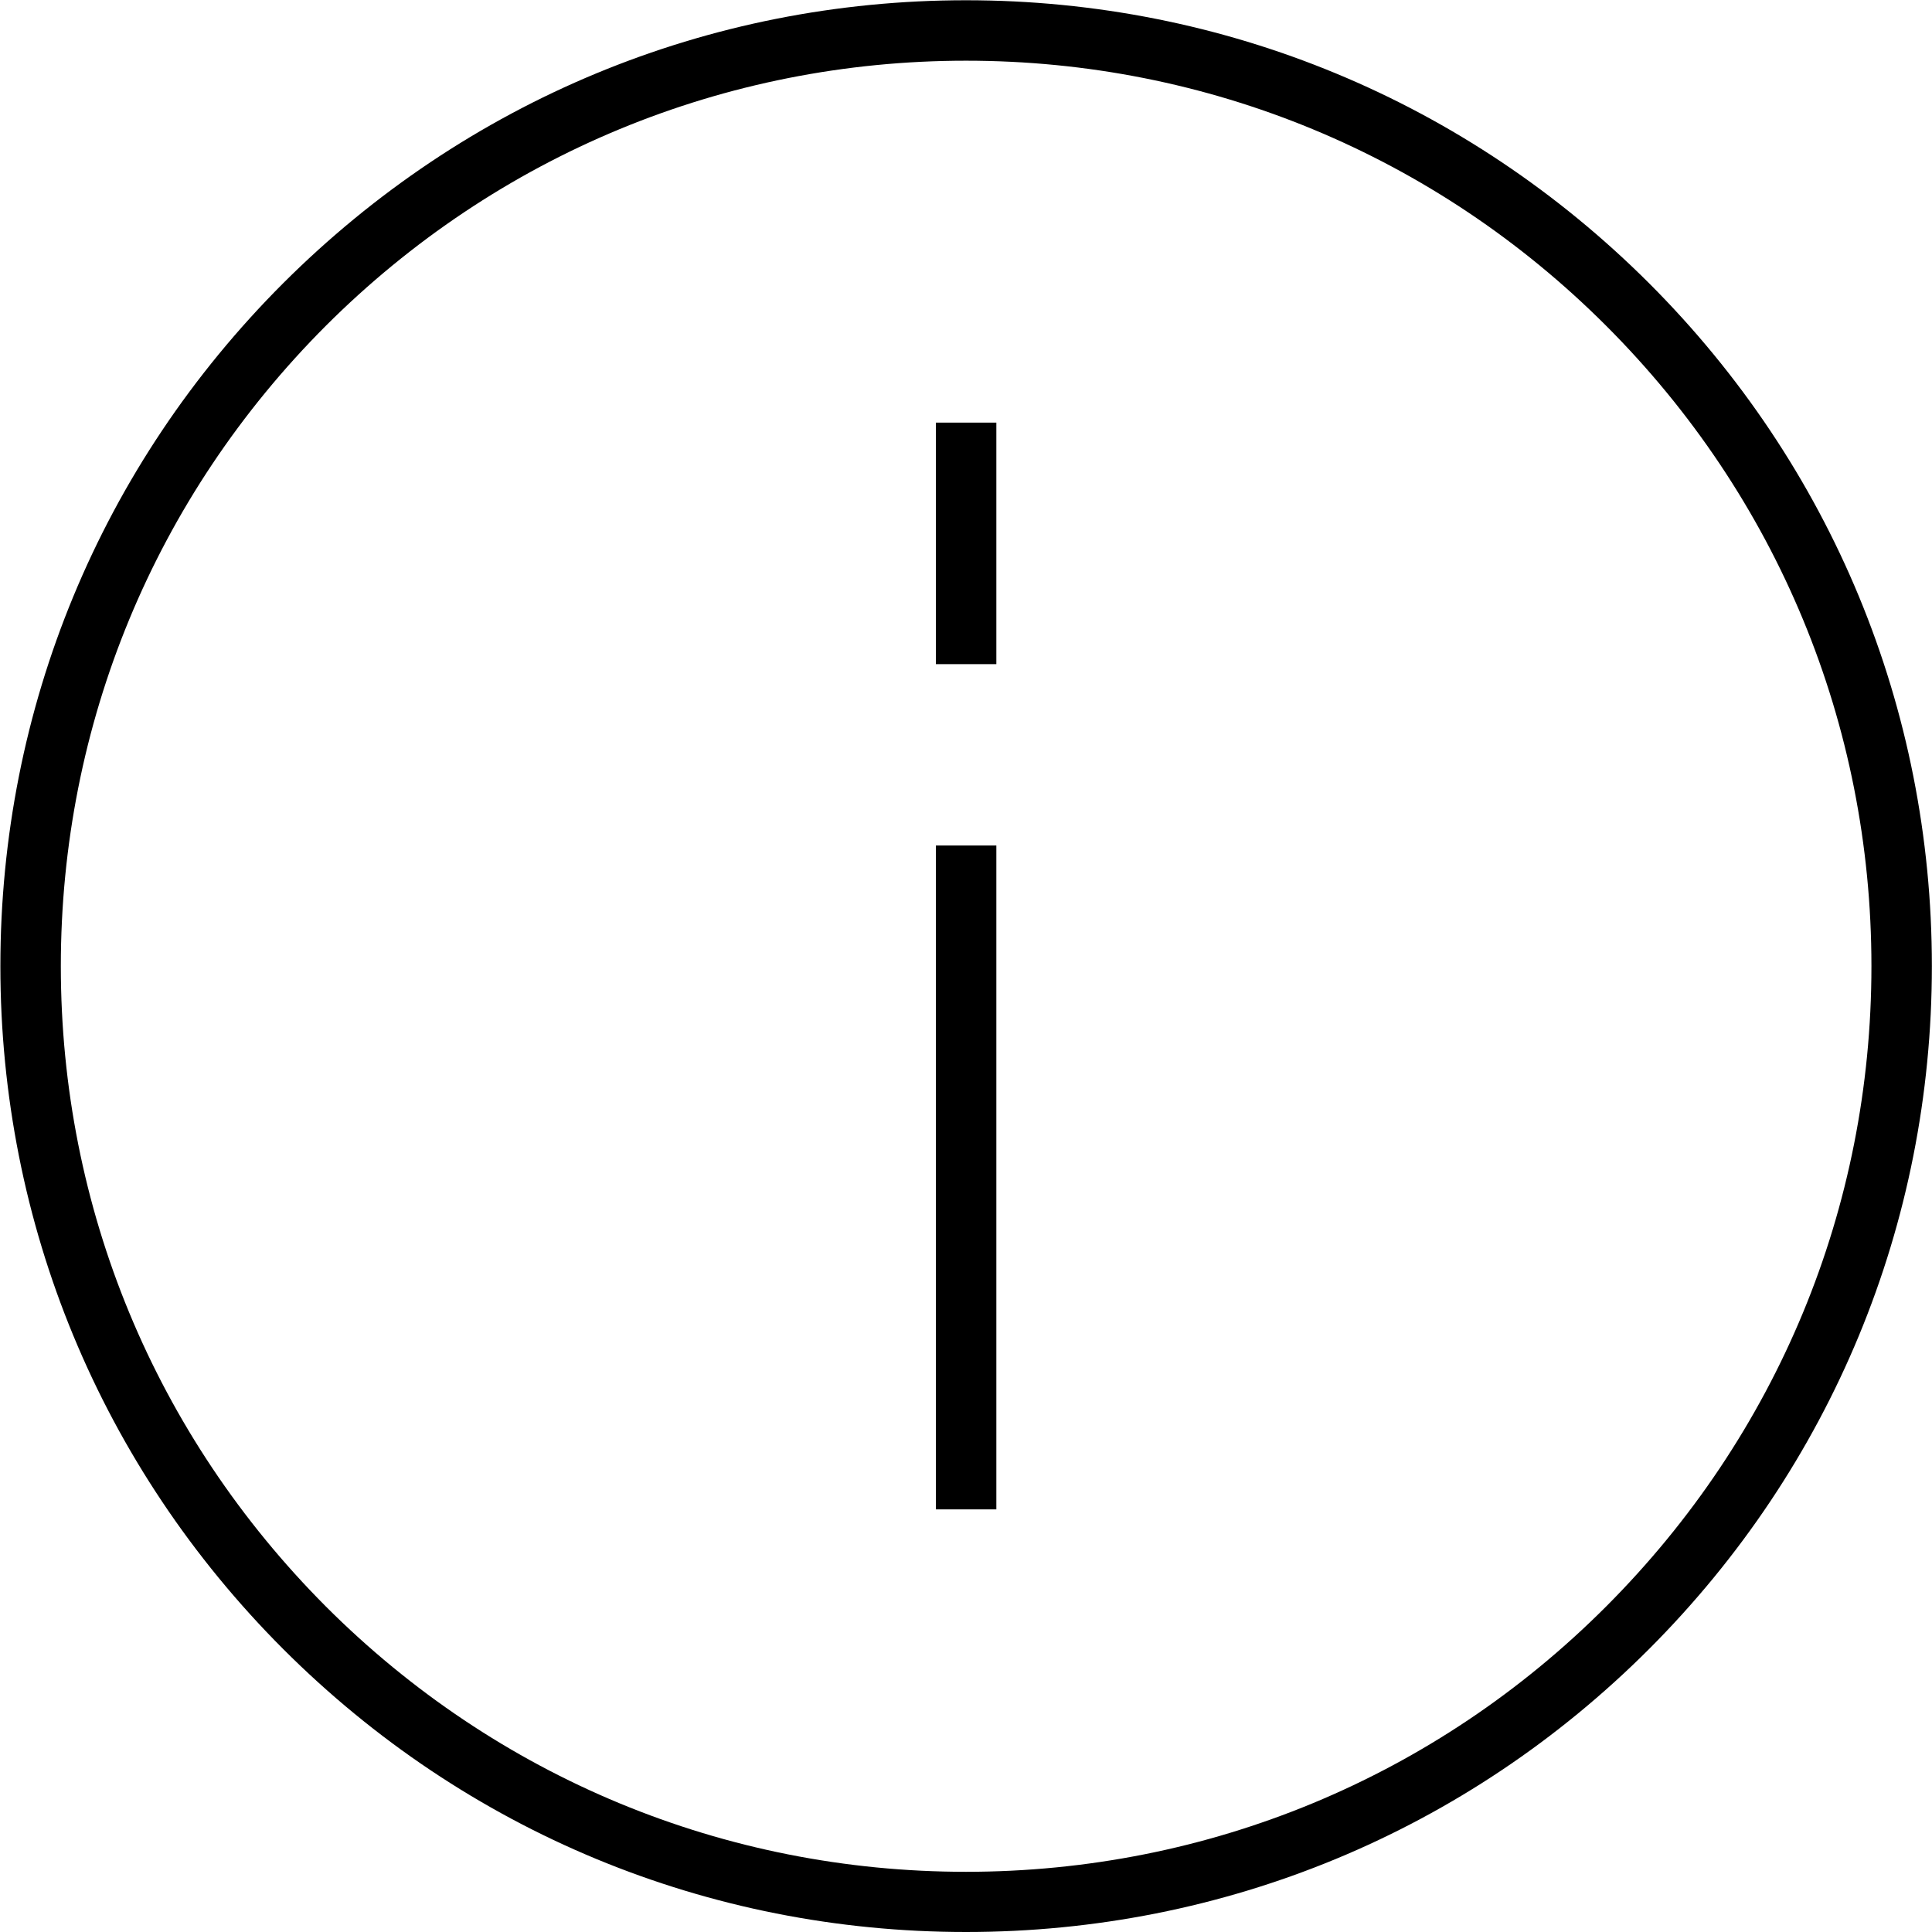 <?xml version="1.0" encoding="UTF-8"?>
<!DOCTYPE svg PUBLIC "-//W3C//DTD SVG 1.1//EN" "http://www.w3.org/Graphics/SVG/1.1/DTD/svg11.dtd">
<!-- Creator: CorelDRAW X7 -->
<svg xmlns="http://www.w3.org/2000/svg" xml:space="preserve" width="0.764in" height="0.764in" version="1.1" style="shape-rendering:geometricPrecision; text-rendering:geometricPrecision; image-rendering:optimizeQuality; fill-rule:evenodd; clip-rule:evenodd"
viewBox="0 0 7638 7639"
 xmlns:xlink="http://www.w3.org/1999/xlink">
 <defs>
  <style type="text/css">
   <![CDATA[
    .fil0 {fill:black}
   ]]>
  </style>
 </defs>
 <g id="Layer_x0020_1">
  <path class="fil0" d="M3819 7639c1020,0 1979,-397 2701,-1119 721,-722 1118,-1681 1118,-2700 0,-1020 -397,-1979 -1118,-2700 -722,-721 -1681,-1119 -2701,-1119 -1020,0 -1978,398 -2700,1119 -721,721 -1118,1680 -1118,2700 0,1019 397,1978 1118,2700 722,722 1680,1119 2700,1119zm120 -5013l0 -955 -239 0 0 955 239 0zm0 717l-239 0 0 2625 239 0 0 -2625zm-2651 -2055c676,-675 1576,-1048 2531,-1048 956,0 1856,373 2531,1048 677,677 1049,1576 1049,2532 0,956 -372,1854 -1049,2532 -675,676 -1575,1049 -2531,1049 -955,0 -1855,-373 -2531,-1049 -676,-678 -1048,-1576 -1048,-2532 0,-956 372,-1855 1048,-2532z"/>
 </g>
</svg>
